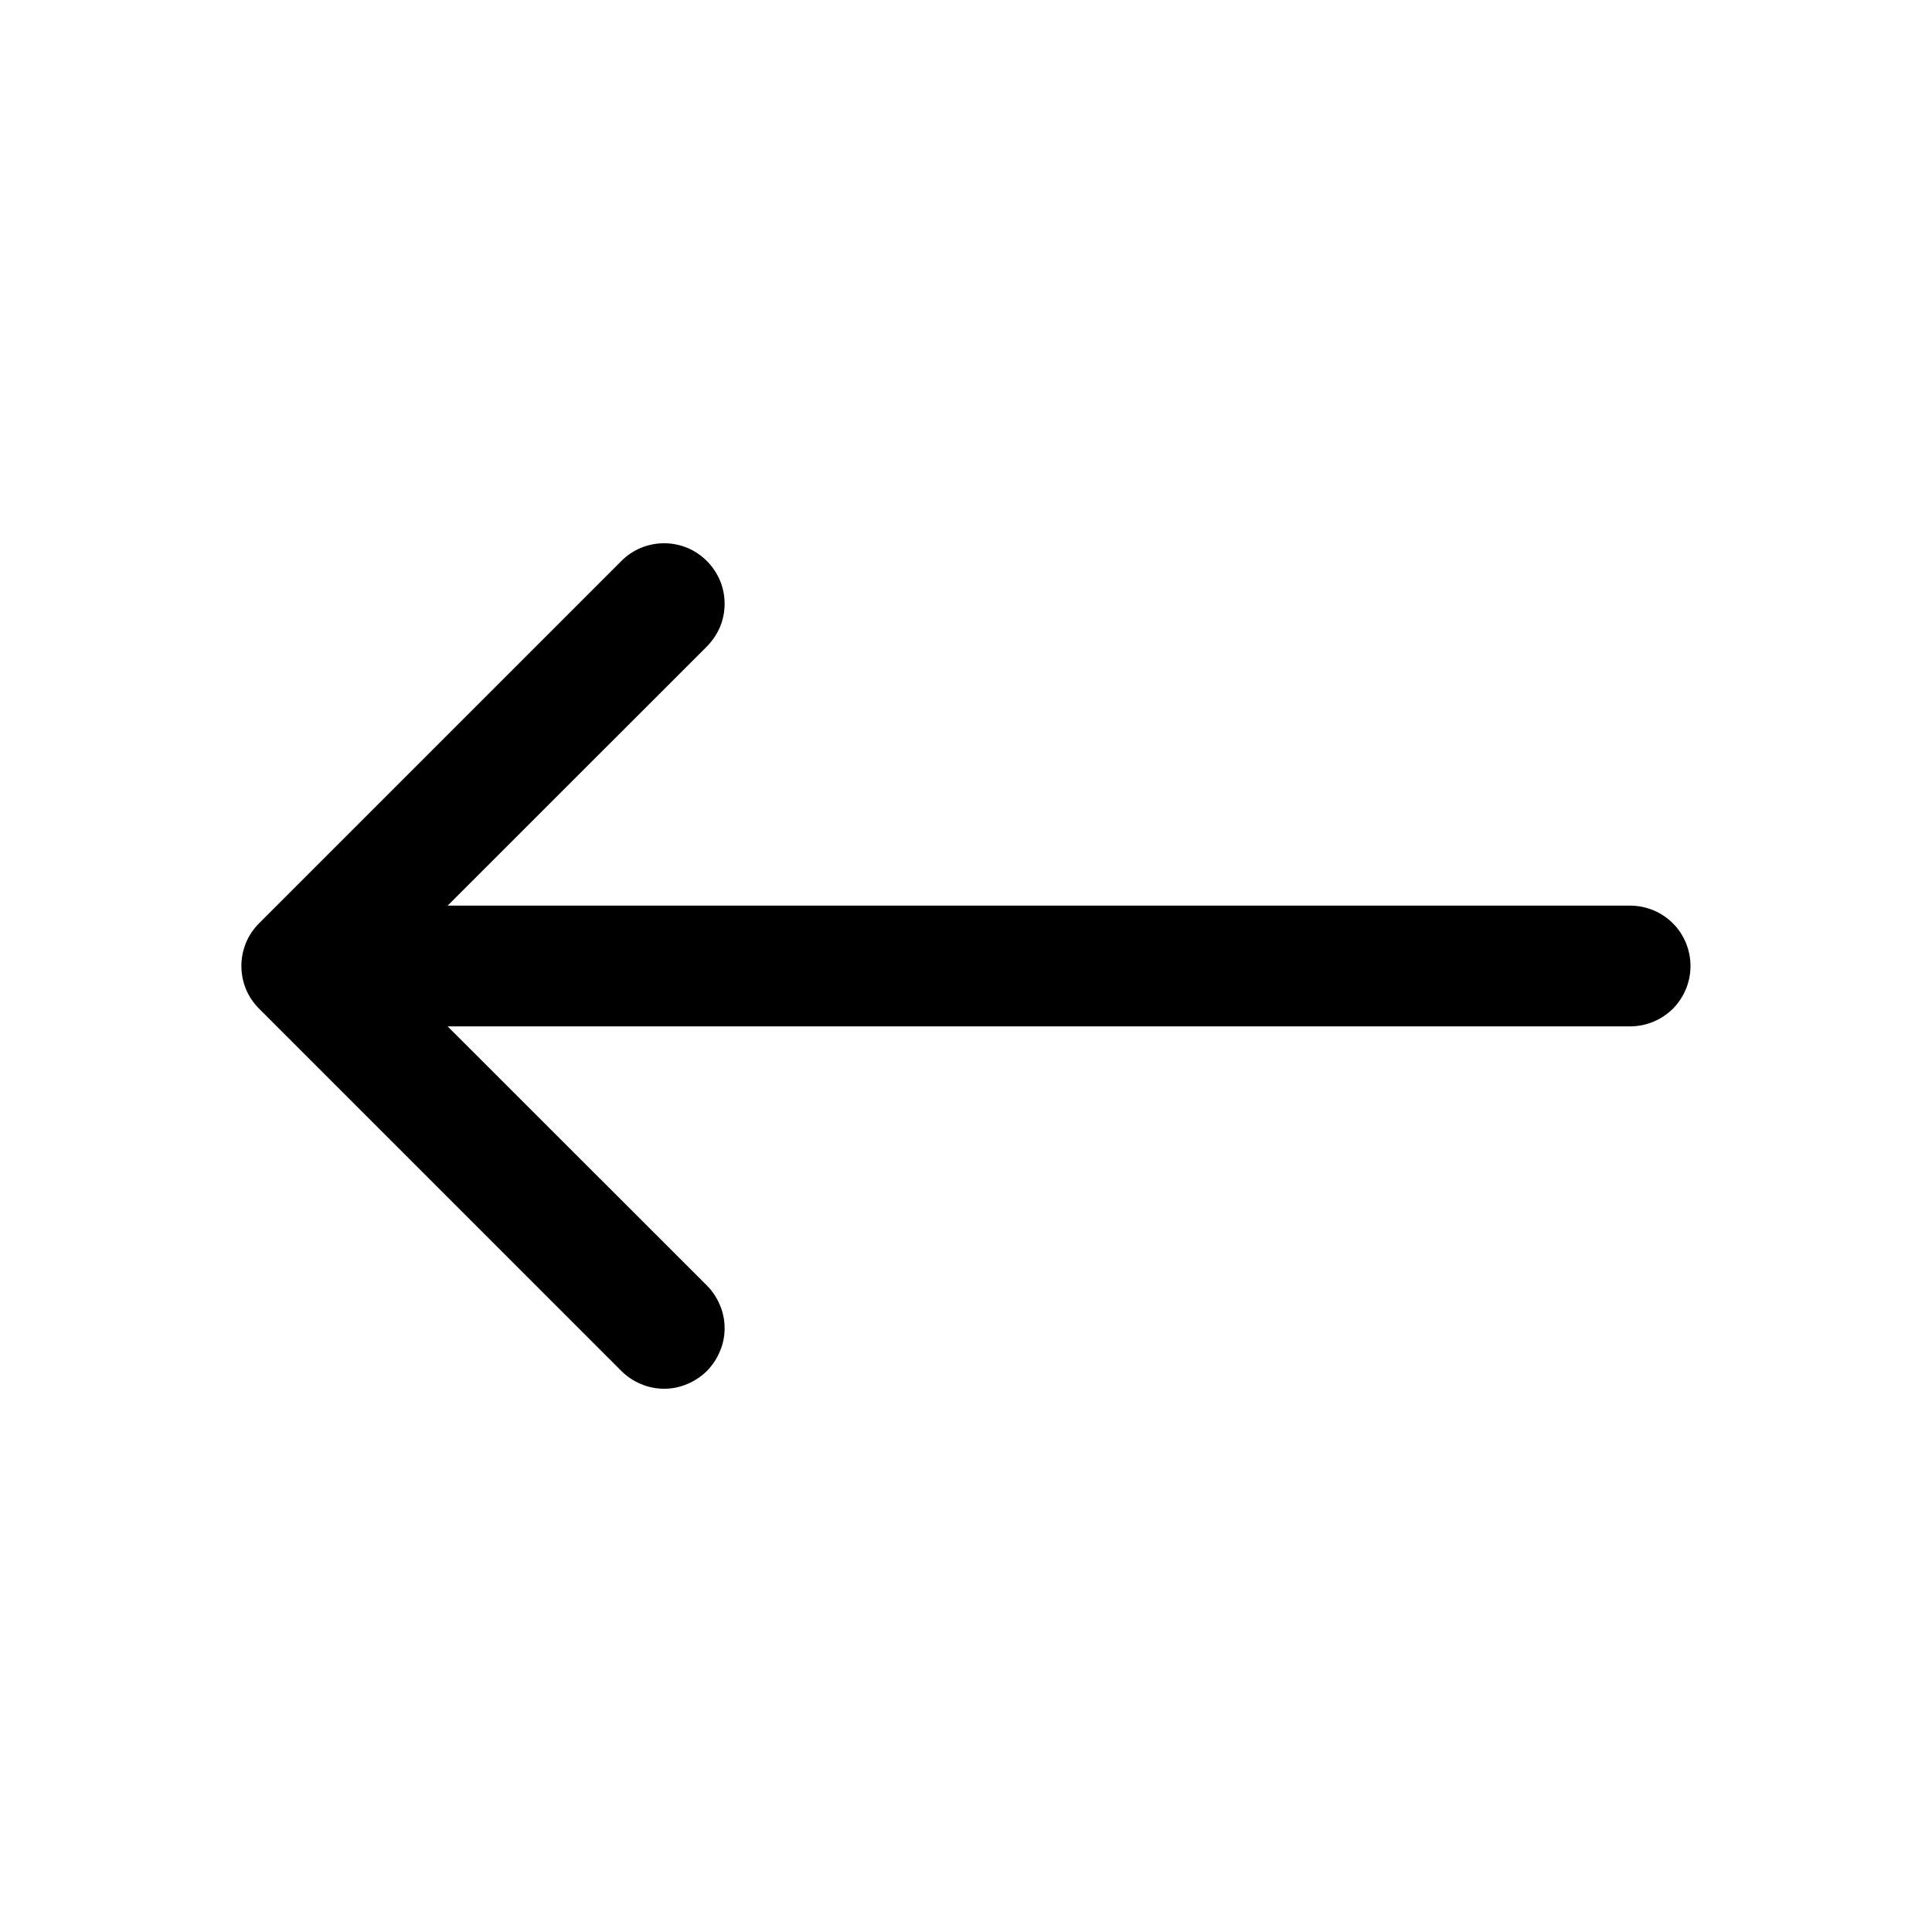 <svg width="16" height="16" viewBox="0 0 16 16" fill="none" xmlns="http://www.w3.org/2000/svg">
<path fill-rule="evenodd" clip-rule="evenodd" d="M5.854 4.646C5.9 4.692 5.937 4.748 5.963 4.808C5.988 4.869 6.001 4.934 6.001 5C6.001 5.066 5.988 5.131 5.963 5.192C5.937 5.252 5.9 5.307 5.854 5.354L3.207 8L5.854 10.646C5.9 10.692 5.937 10.748 5.962 10.808C5.988 10.869 6.001 10.934 6.001 11C6.001 11.066 5.988 11.131 5.962 11.191C5.937 11.252 5.9 11.307 5.854 11.354C5.807 11.4 5.752 11.437 5.691 11.462C5.631 11.488 5.566 11.501 5.5 11.501C5.434 11.501 5.369 11.488 5.308 11.462C5.248 11.437 5.192 11.4 5.146 11.354L2.146 8.354C2.099 8.307 2.062 8.252 2.037 8.192C2.012 8.131 1.999 8.066 1.999 8C1.999 7.934 2.012 7.869 2.037 7.808C2.062 7.748 2.099 7.692 2.146 7.646L5.146 4.646C5.192 4.599 5.248 4.562 5.308 4.537C5.369 4.512 5.434 4.499 5.5 4.499C5.566 4.499 5.631 4.512 5.692 4.537C5.752 4.562 5.807 4.599 5.854 4.646V4.646Z" fill="black"/>
<path fill-rule="evenodd" clip-rule="evenodd" d="M2.5 8C2.5 7.867 2.553 7.74 2.646 7.646C2.74 7.553 2.867 7.5 3 7.5H13.5C13.633 7.5 13.76 7.553 13.854 7.646C13.947 7.74 14 7.867 14 8C14 8.133 13.947 8.26 13.854 8.354C13.76 8.447 13.633 8.5 13.5 8.5H3C2.867 8.5 2.74 8.447 2.646 8.354C2.553 8.26 2.5 8.133 2.5 8Z" fill="black"/>
</svg>
